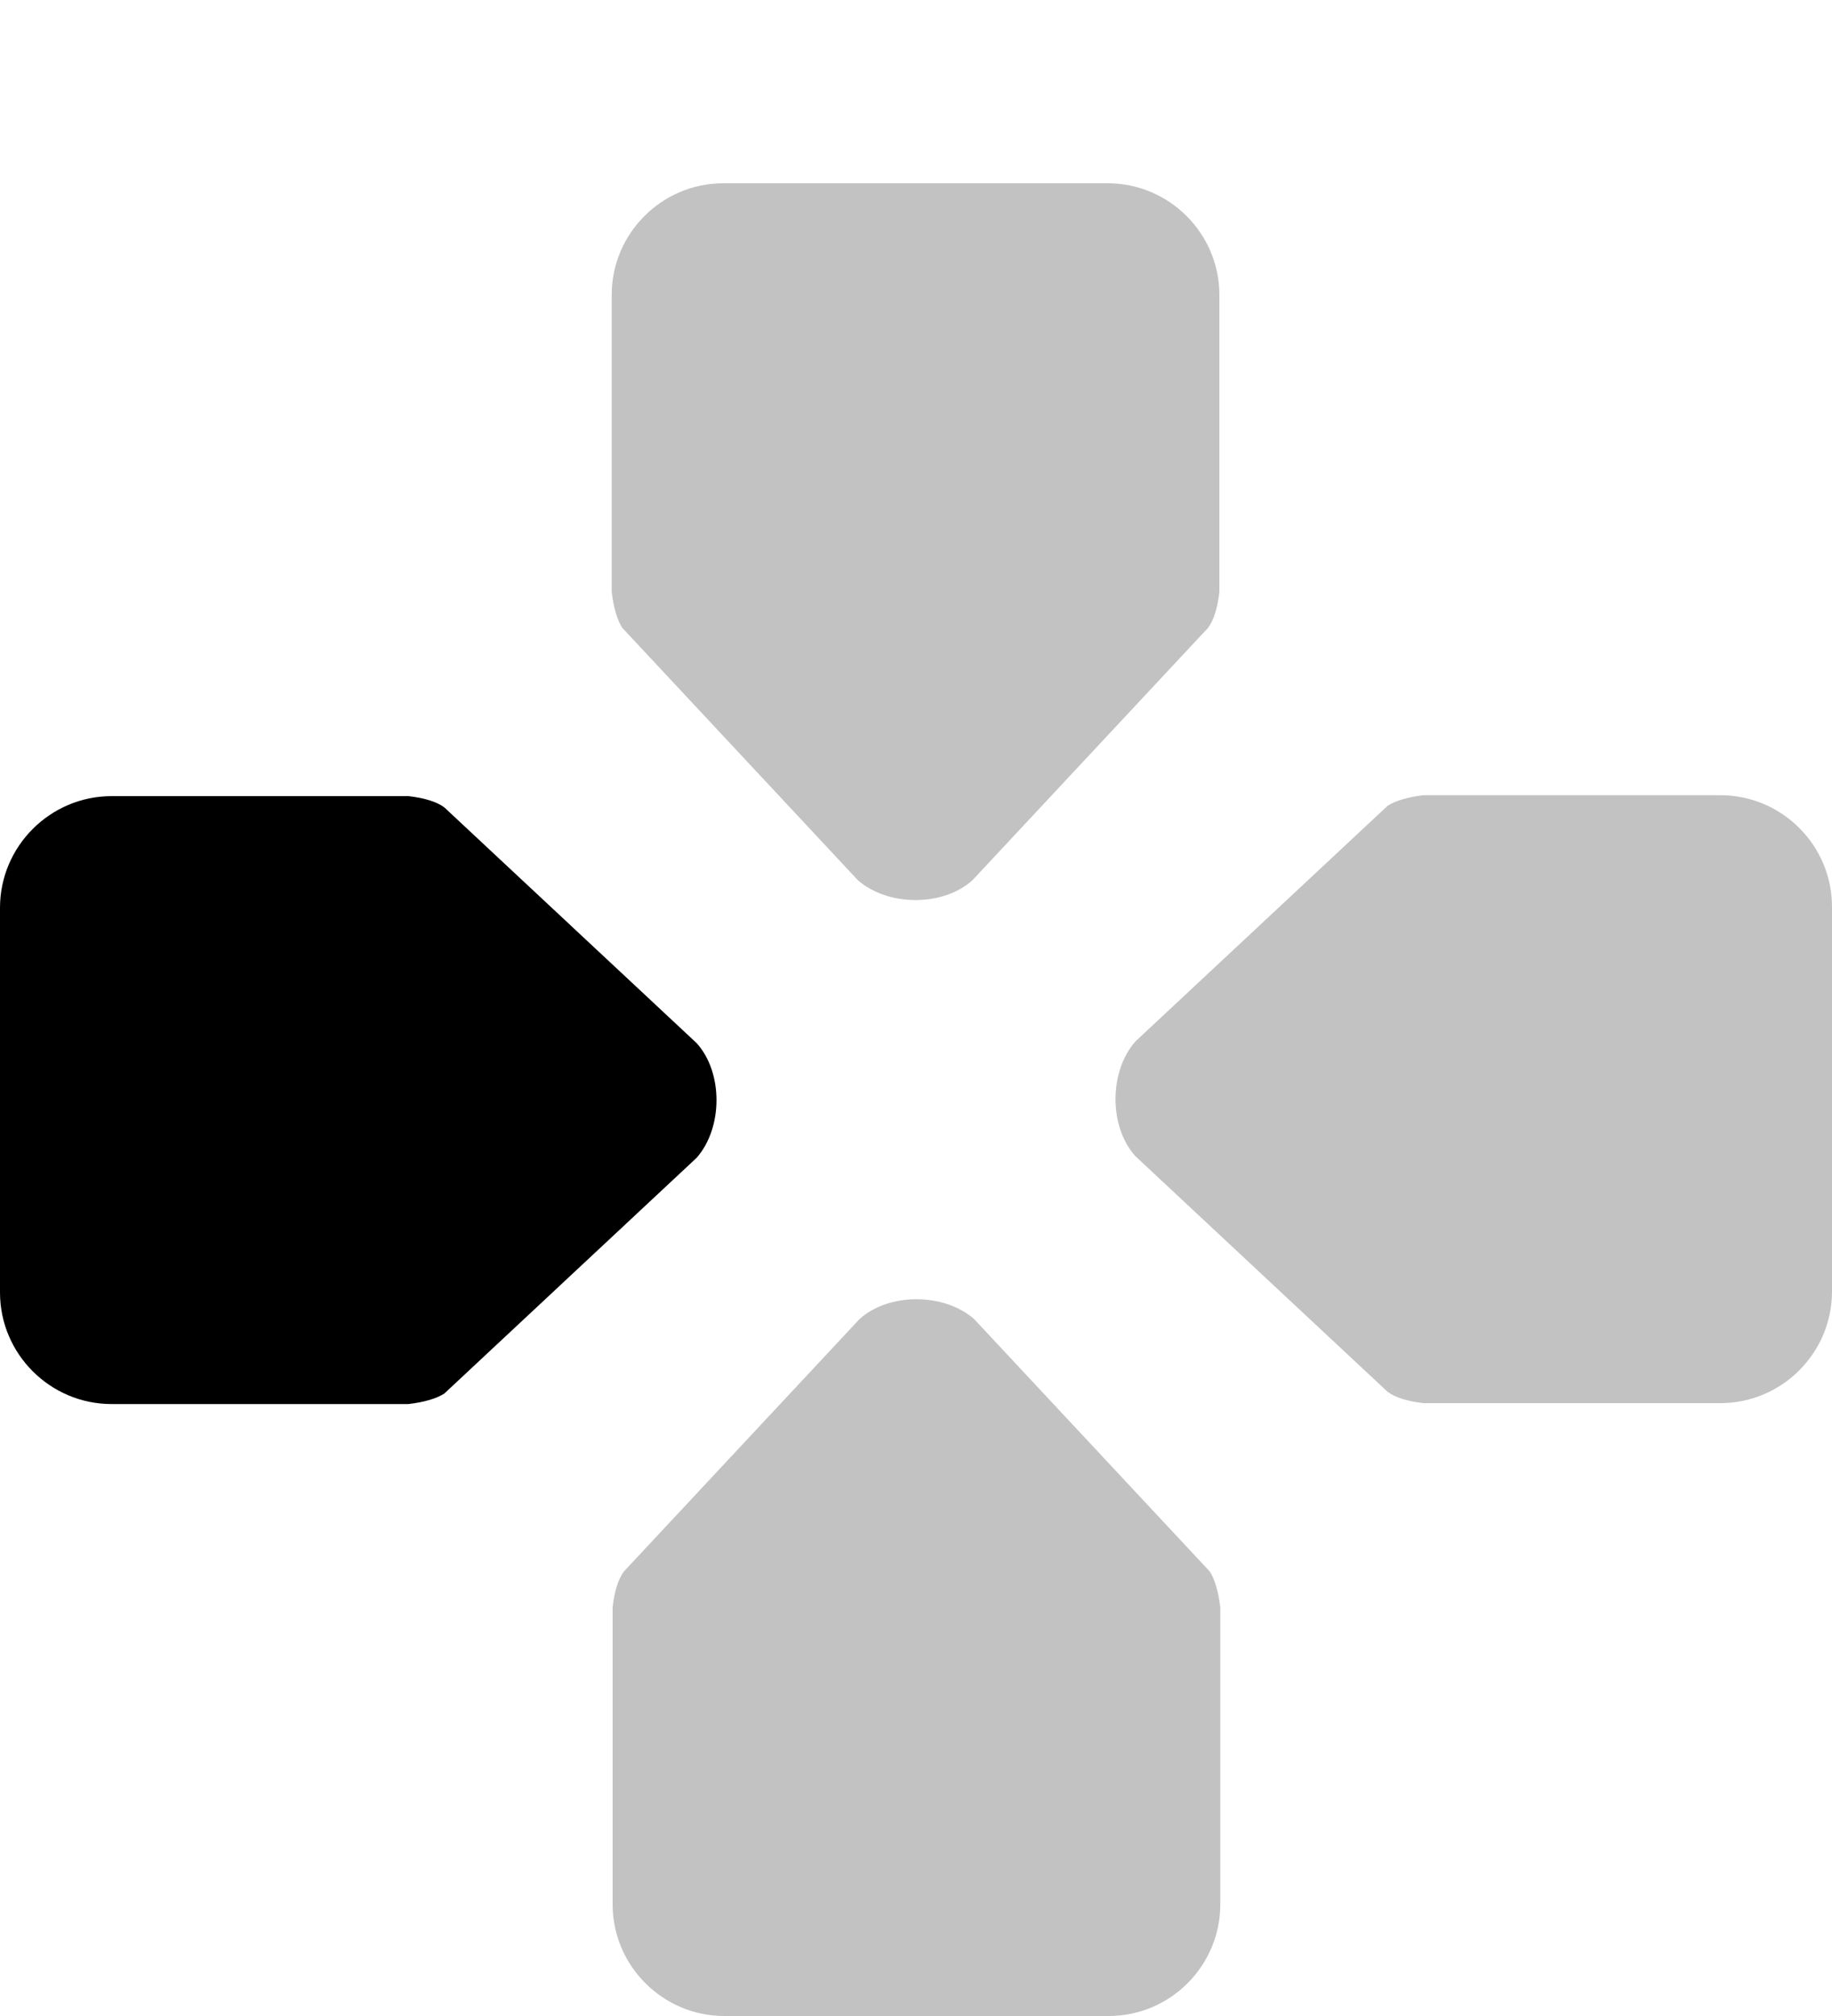 <?xml version="1.0" encoding="UTF-8"?>
<svg width="100" height="110" viewBox="0 -10 100 110" xmlns="http://www.w3.org/2000/svg">
<defs>
<style type="text/css">
@import url('svg.css')
</style>
</defs>
<path class="ps-fill" style="fill-opacity:0.24" d="M 49.97,0 H 39.48 C 36.12,0 33.39,2.74 33.39,6.09 V 22.29 c 0.10,0.88 0.31,1.55 0.57,1.96 l 12.87,13.78 c 1.65,1.44 4.65,1.44 6.25,0 L 65.94,24.26 c 0.31,-0.41 0.52,-1.08 0.62,-1.96 V 6.09 C 66.56,2.74 63.82,0 60.47,0 Z" />
<path class="ps-fill" style="fill-opacity:0.24" transform="rotate(90,50,50)" d="M 49.97,0 H 39.48 C 36.12,0 33.39,2.74 33.39,6.09 V 22.29 c 0.10,0.88 0.31,1.55 0.57,1.96 l 12.87,13.78 c 1.65,1.44 4.65,1.44 6.25,0 L 65.94,24.26 c 0.31,-0.41 0.52,-1.08 0.62,-1.96 V 6.09 C 66.56,2.74 63.82,0 60.47,0 Z" />
<path class="ps-fill" style="fill-opacity:0.24" transform="rotate(180,50,50)" d="M 49.97,0 H 39.48 C 36.12,0 33.39,2.74 33.39,6.09 V 22.29 c 0.10,0.88 0.31,1.55 0.57,1.96 l 12.87,13.78 c 1.65,1.44 4.65,1.44 6.25,0 L 65.94,24.26 c 0.31,-0.41 0.52,-1.08 0.62,-1.96 V 6.09 C 66.56,2.74 63.82,0 60.47,0 Z" />
<path class="ps-fill" transform="rotate(270,50,50)" d="M 49.97,0 H 39.48 C 36.12,0 33.39,2.74 33.39,6.09 V 22.29 c 0.10,0.88 0.31,1.55 0.57,1.96 l 12.87,13.78 c 1.65,1.44 4.65,1.44 6.25,0 L 65.94,24.26 c 0.31,-0.41 0.52,-1.08 0.62,-1.96 V 6.09 C 66.56,2.74 63.82,0 60.47,0 Z" />
</svg>
